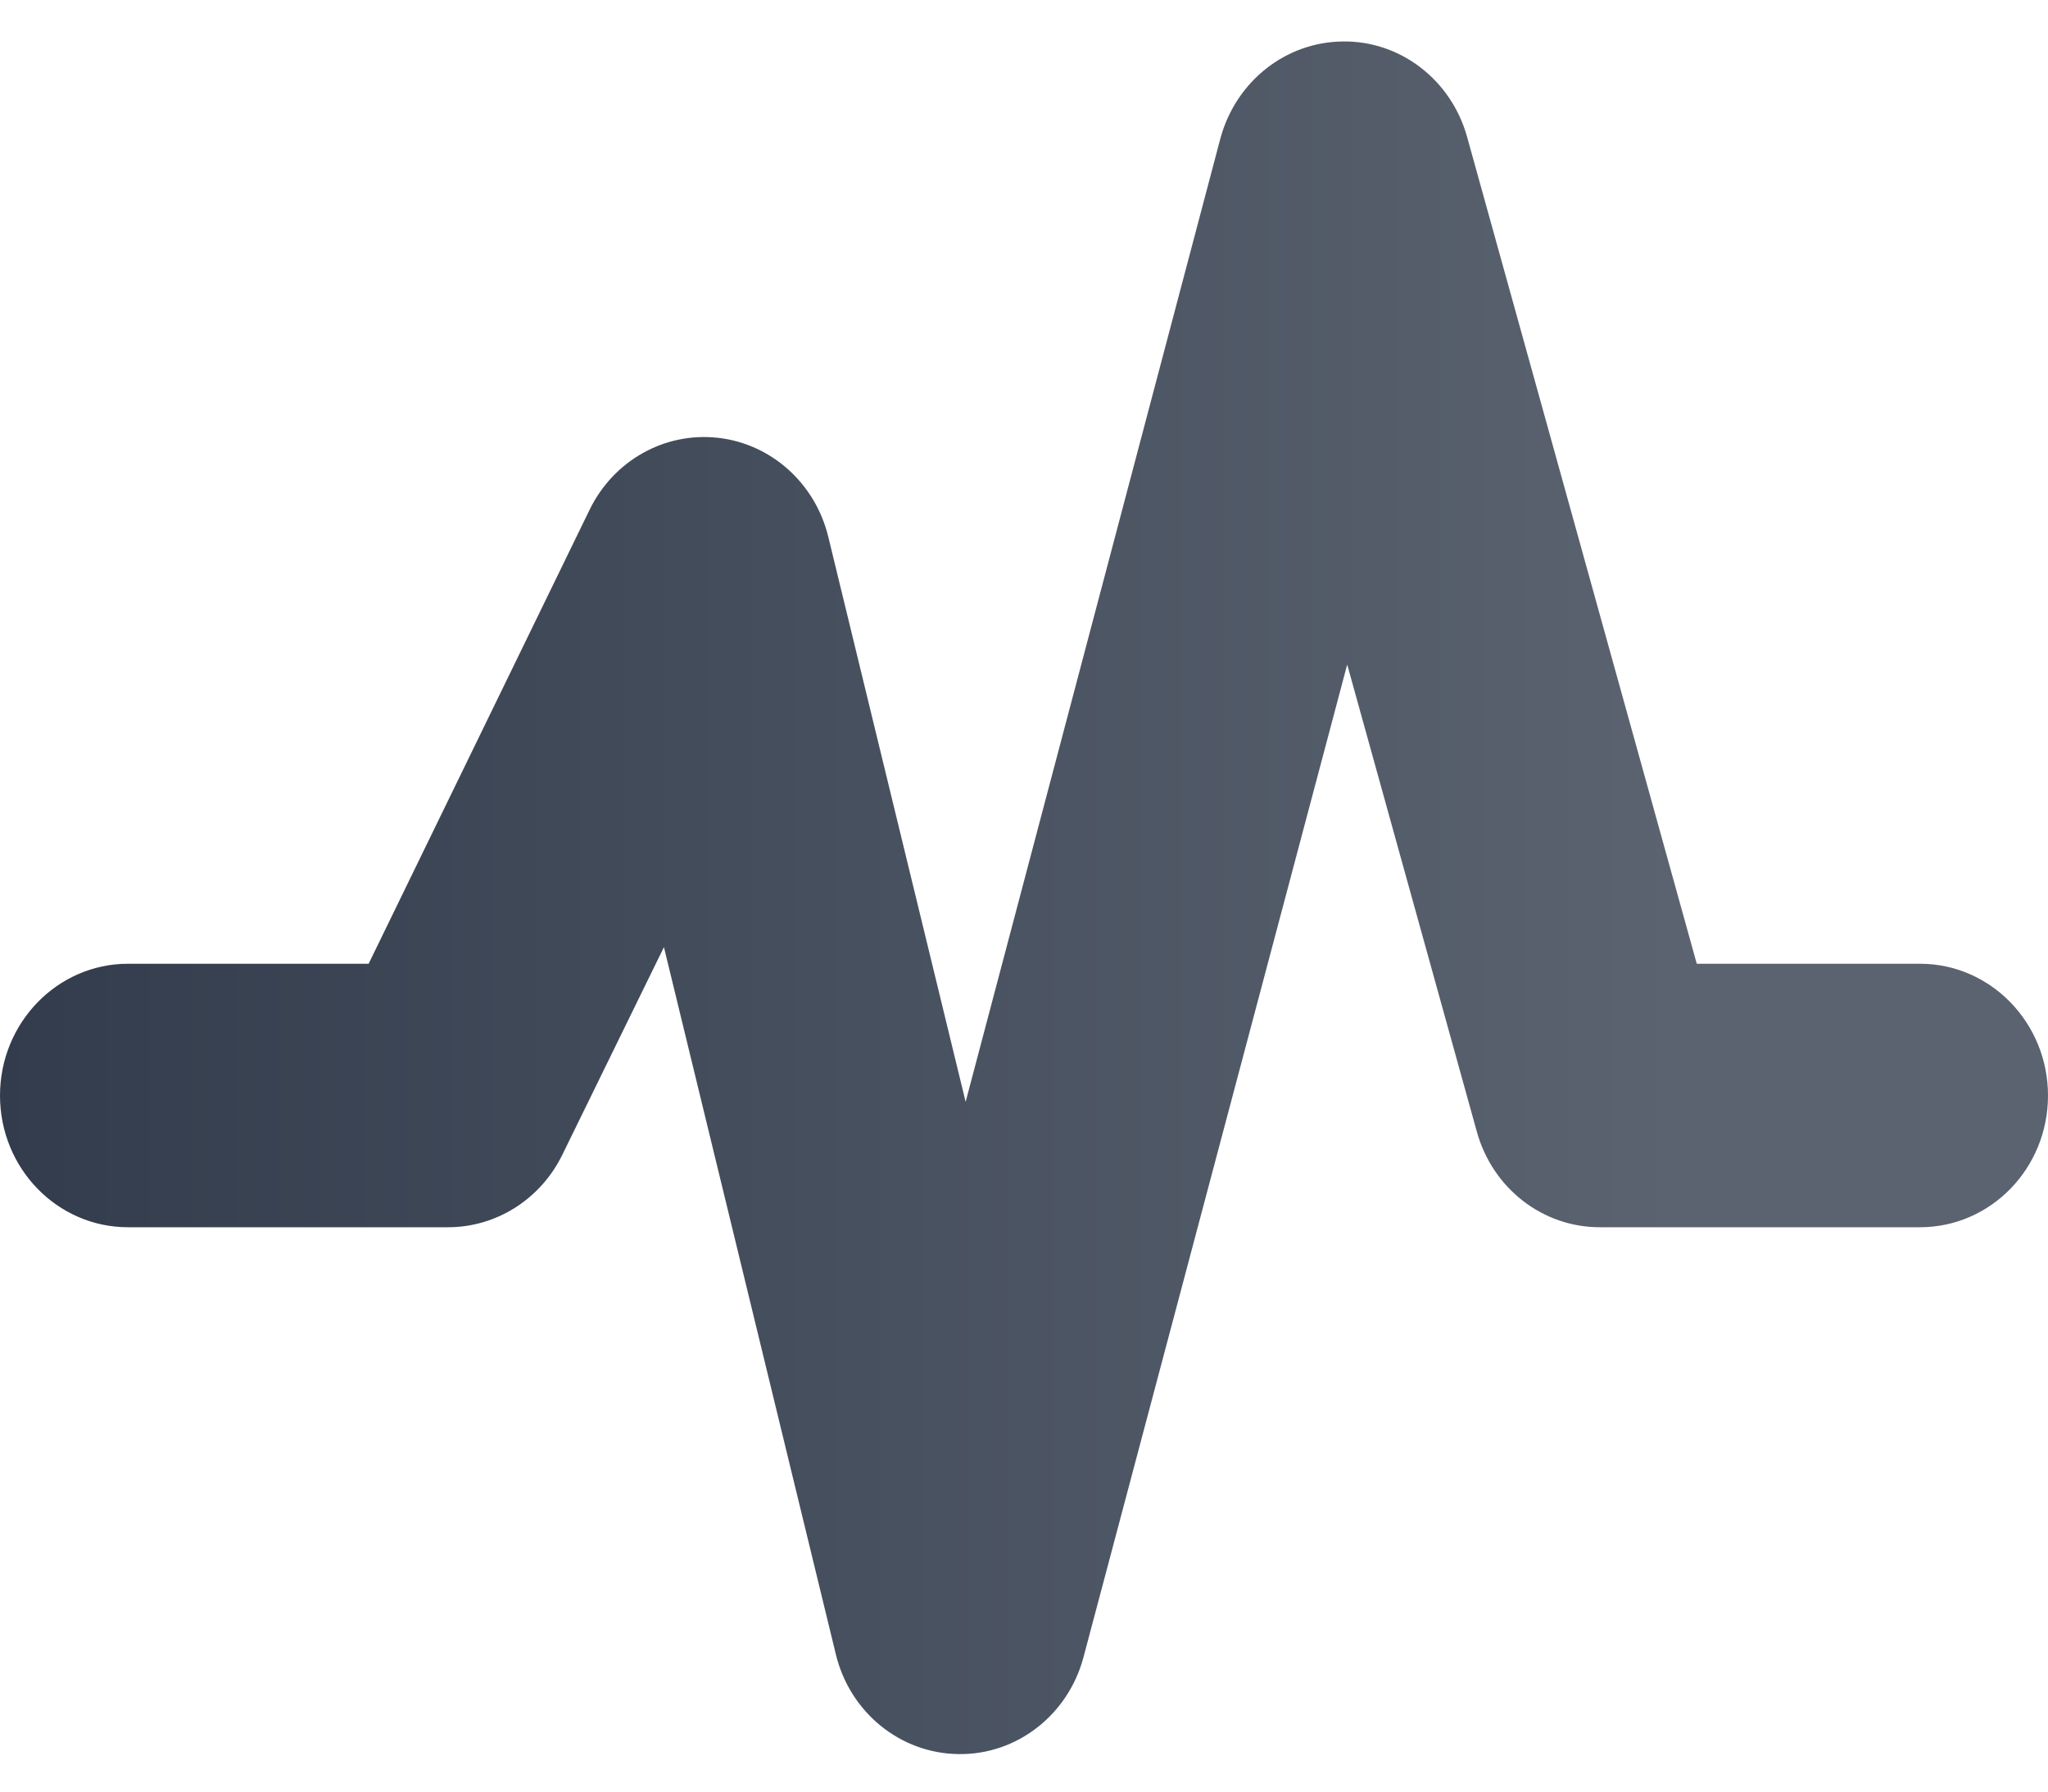 <svg width="16" height="14" viewBox="0 0 16 14" fill="none" xmlns="http://www.w3.org/2000/svg">
<path d="M1 9.59H3.5C3.878 9.59 4.224 9.371 4.394 9.022L5.187 7.401L6.53 12.927C6.64 13.382 7.034 13.702 7.49 13.707C7.944 13.713 8.345 13.401 8.465 12.949L10.525 5.193L11.538 8.844C11.661 9.287 12.053 9.591 12.5 9.59H15C15.552 9.59 16 9.13 16 8.561C16 7.993 15.552 7.531 15 7.531H13.256L11.462 1.071C11.339 0.626 10.942 0.319 10.494 0.324C10.044 0.327 9.654 0.637 9.534 1.083L7.544 8.61L6.47 4.191C6.367 3.774 6.023 3.467 5.608 3.421C5.192 3.375 4.793 3.599 4.606 3.984L2.88 7.531H1C0.448 7.531 0 7.993 0 8.561C0 9.13 0.448 9.59 1 9.59Z" fill="url(#paint0_linear)"/>
<defs>
<linearGradient id="paint0_linear" x1="3.49691e-07" y1="7.015" x2="16" y2="7.015" gradientUnits="userSpaceOnUse">
<stop stop-color="#323C4C"/>
<stop offset="0.818" stop-color="#5B6370"/>
</linearGradient>
</defs>
</svg>
